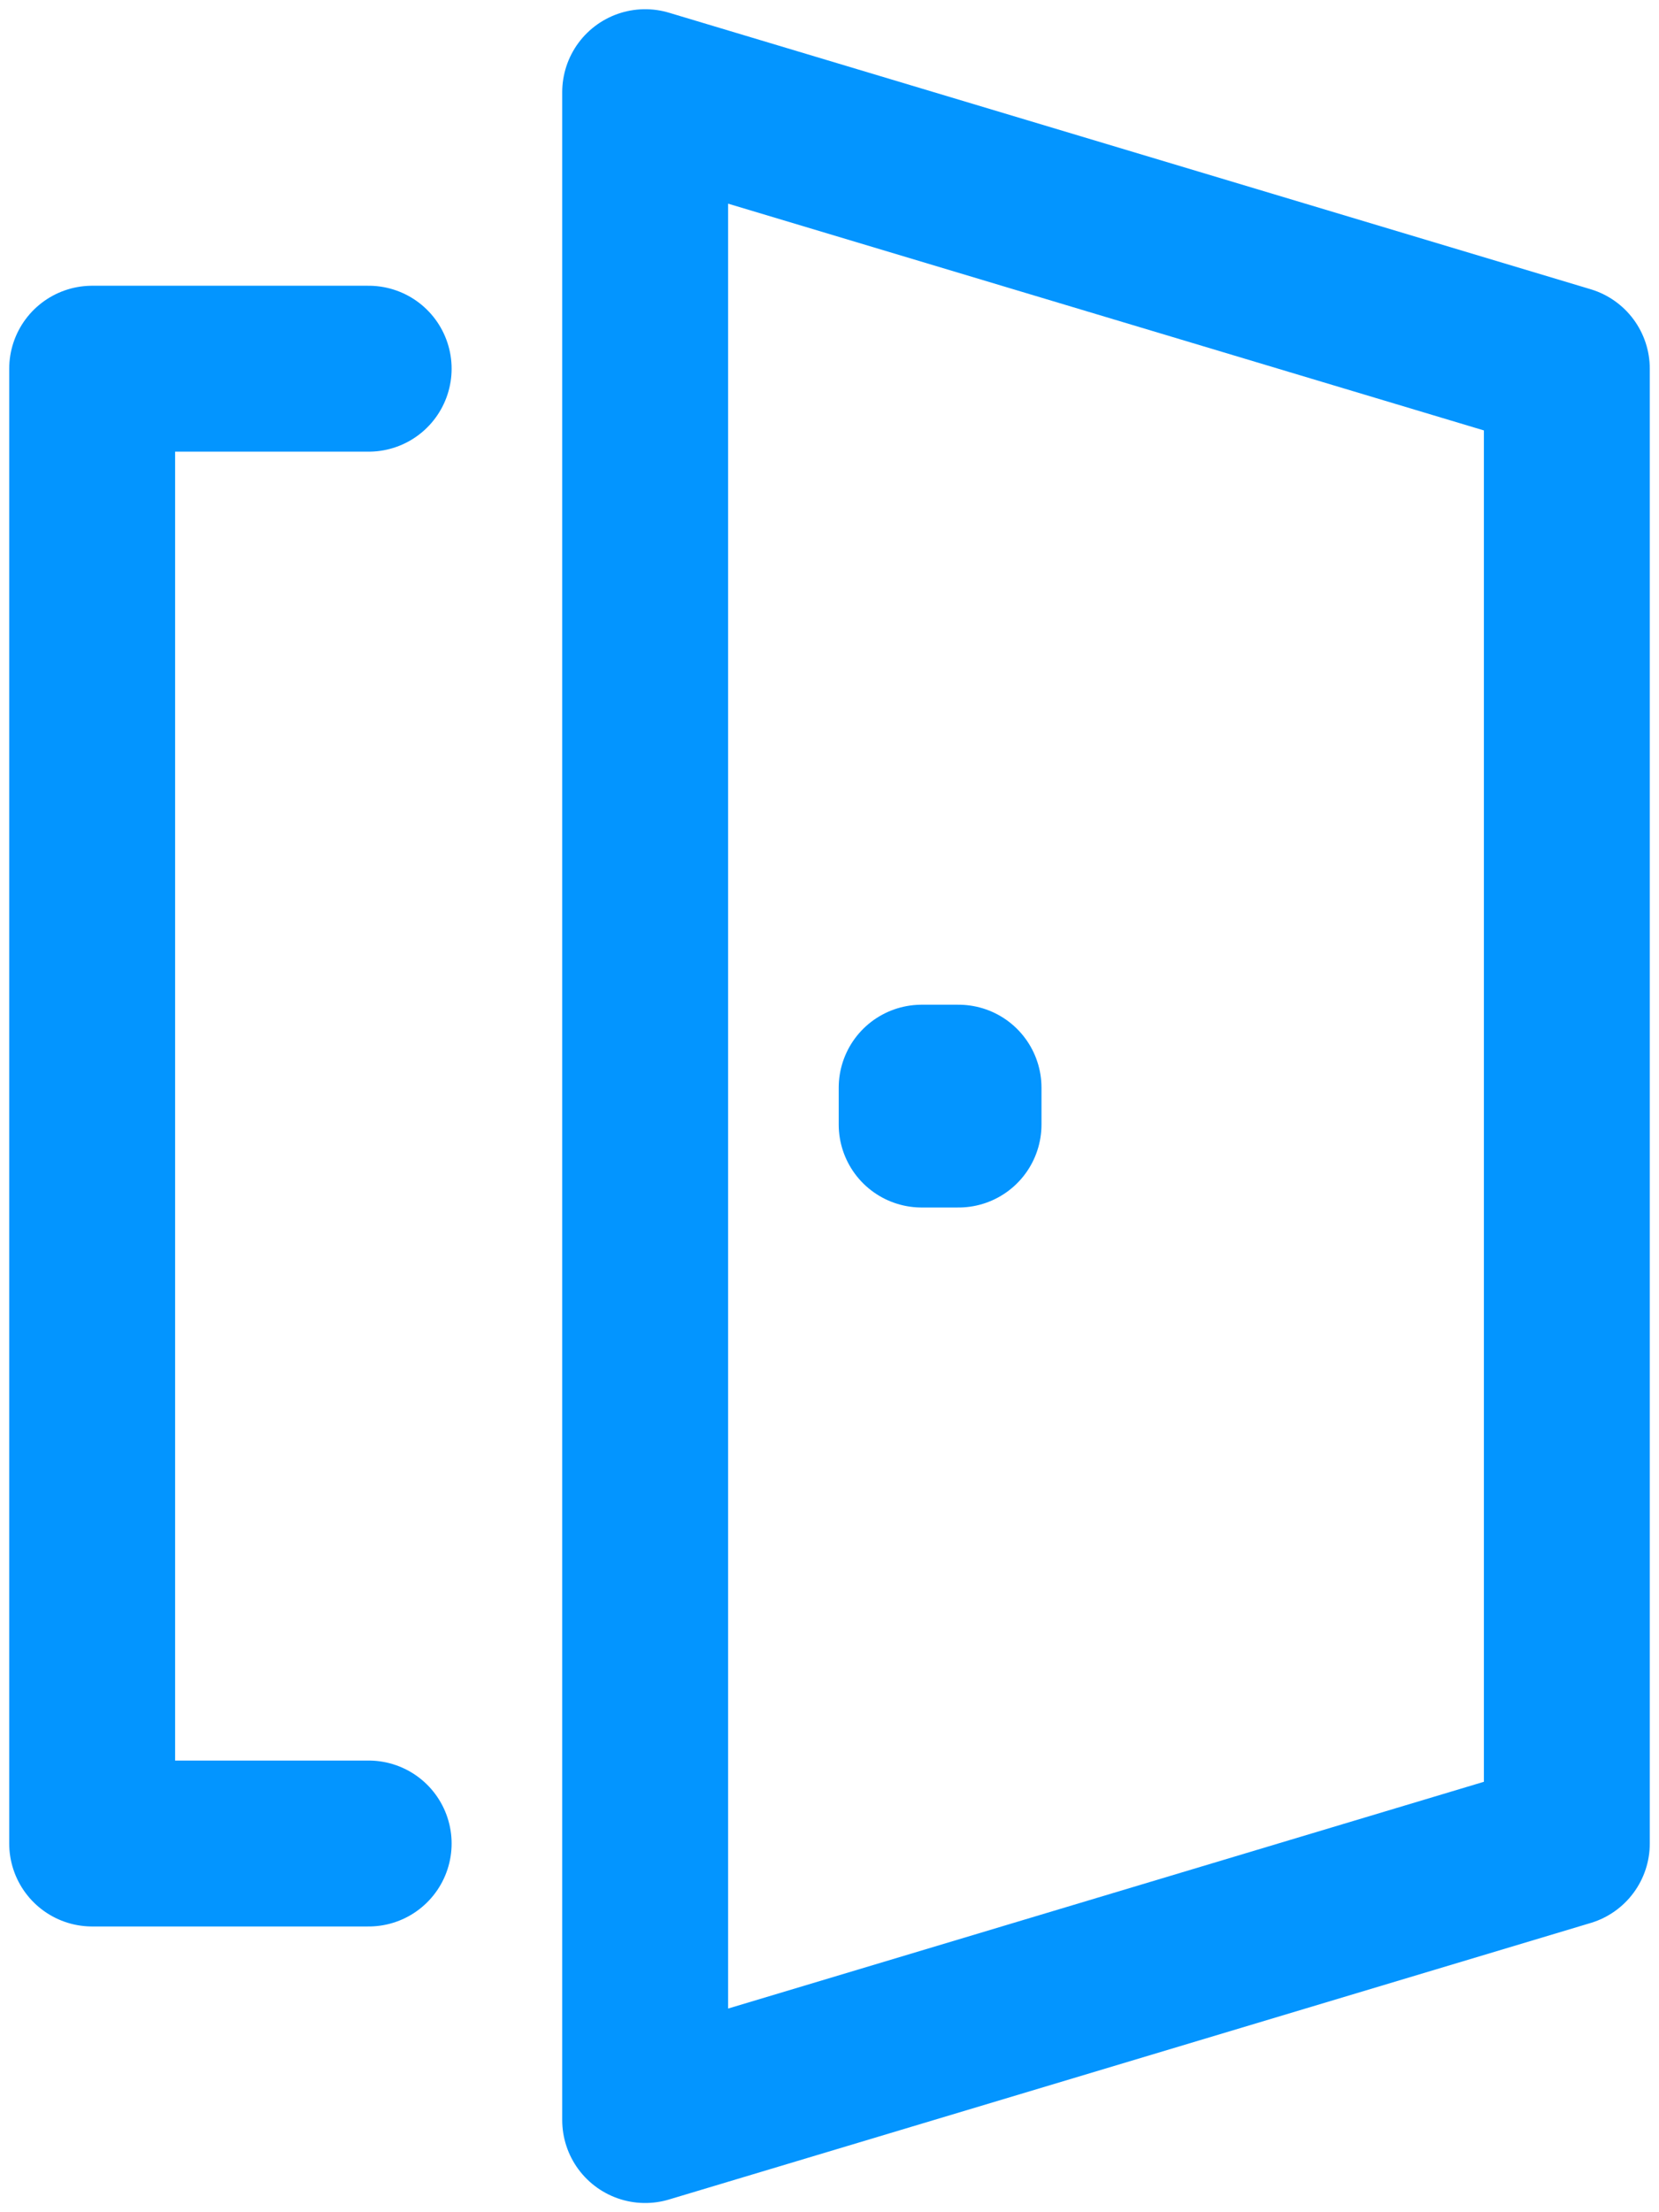 <svg width="18" height="24" viewBox="0 0 18 24" fill="none" xmlns="http://www.w3.org/2000/svg">
<path d="M4 20H1V4H4M17 20V4L7 1V23L17 20ZM10 11.8V12.2H10.4V11.8H10Z" stroke="#0395FF" stroke-width="1.8" stroke-linecap="round" stroke-linejoin="round"/>
</svg>

